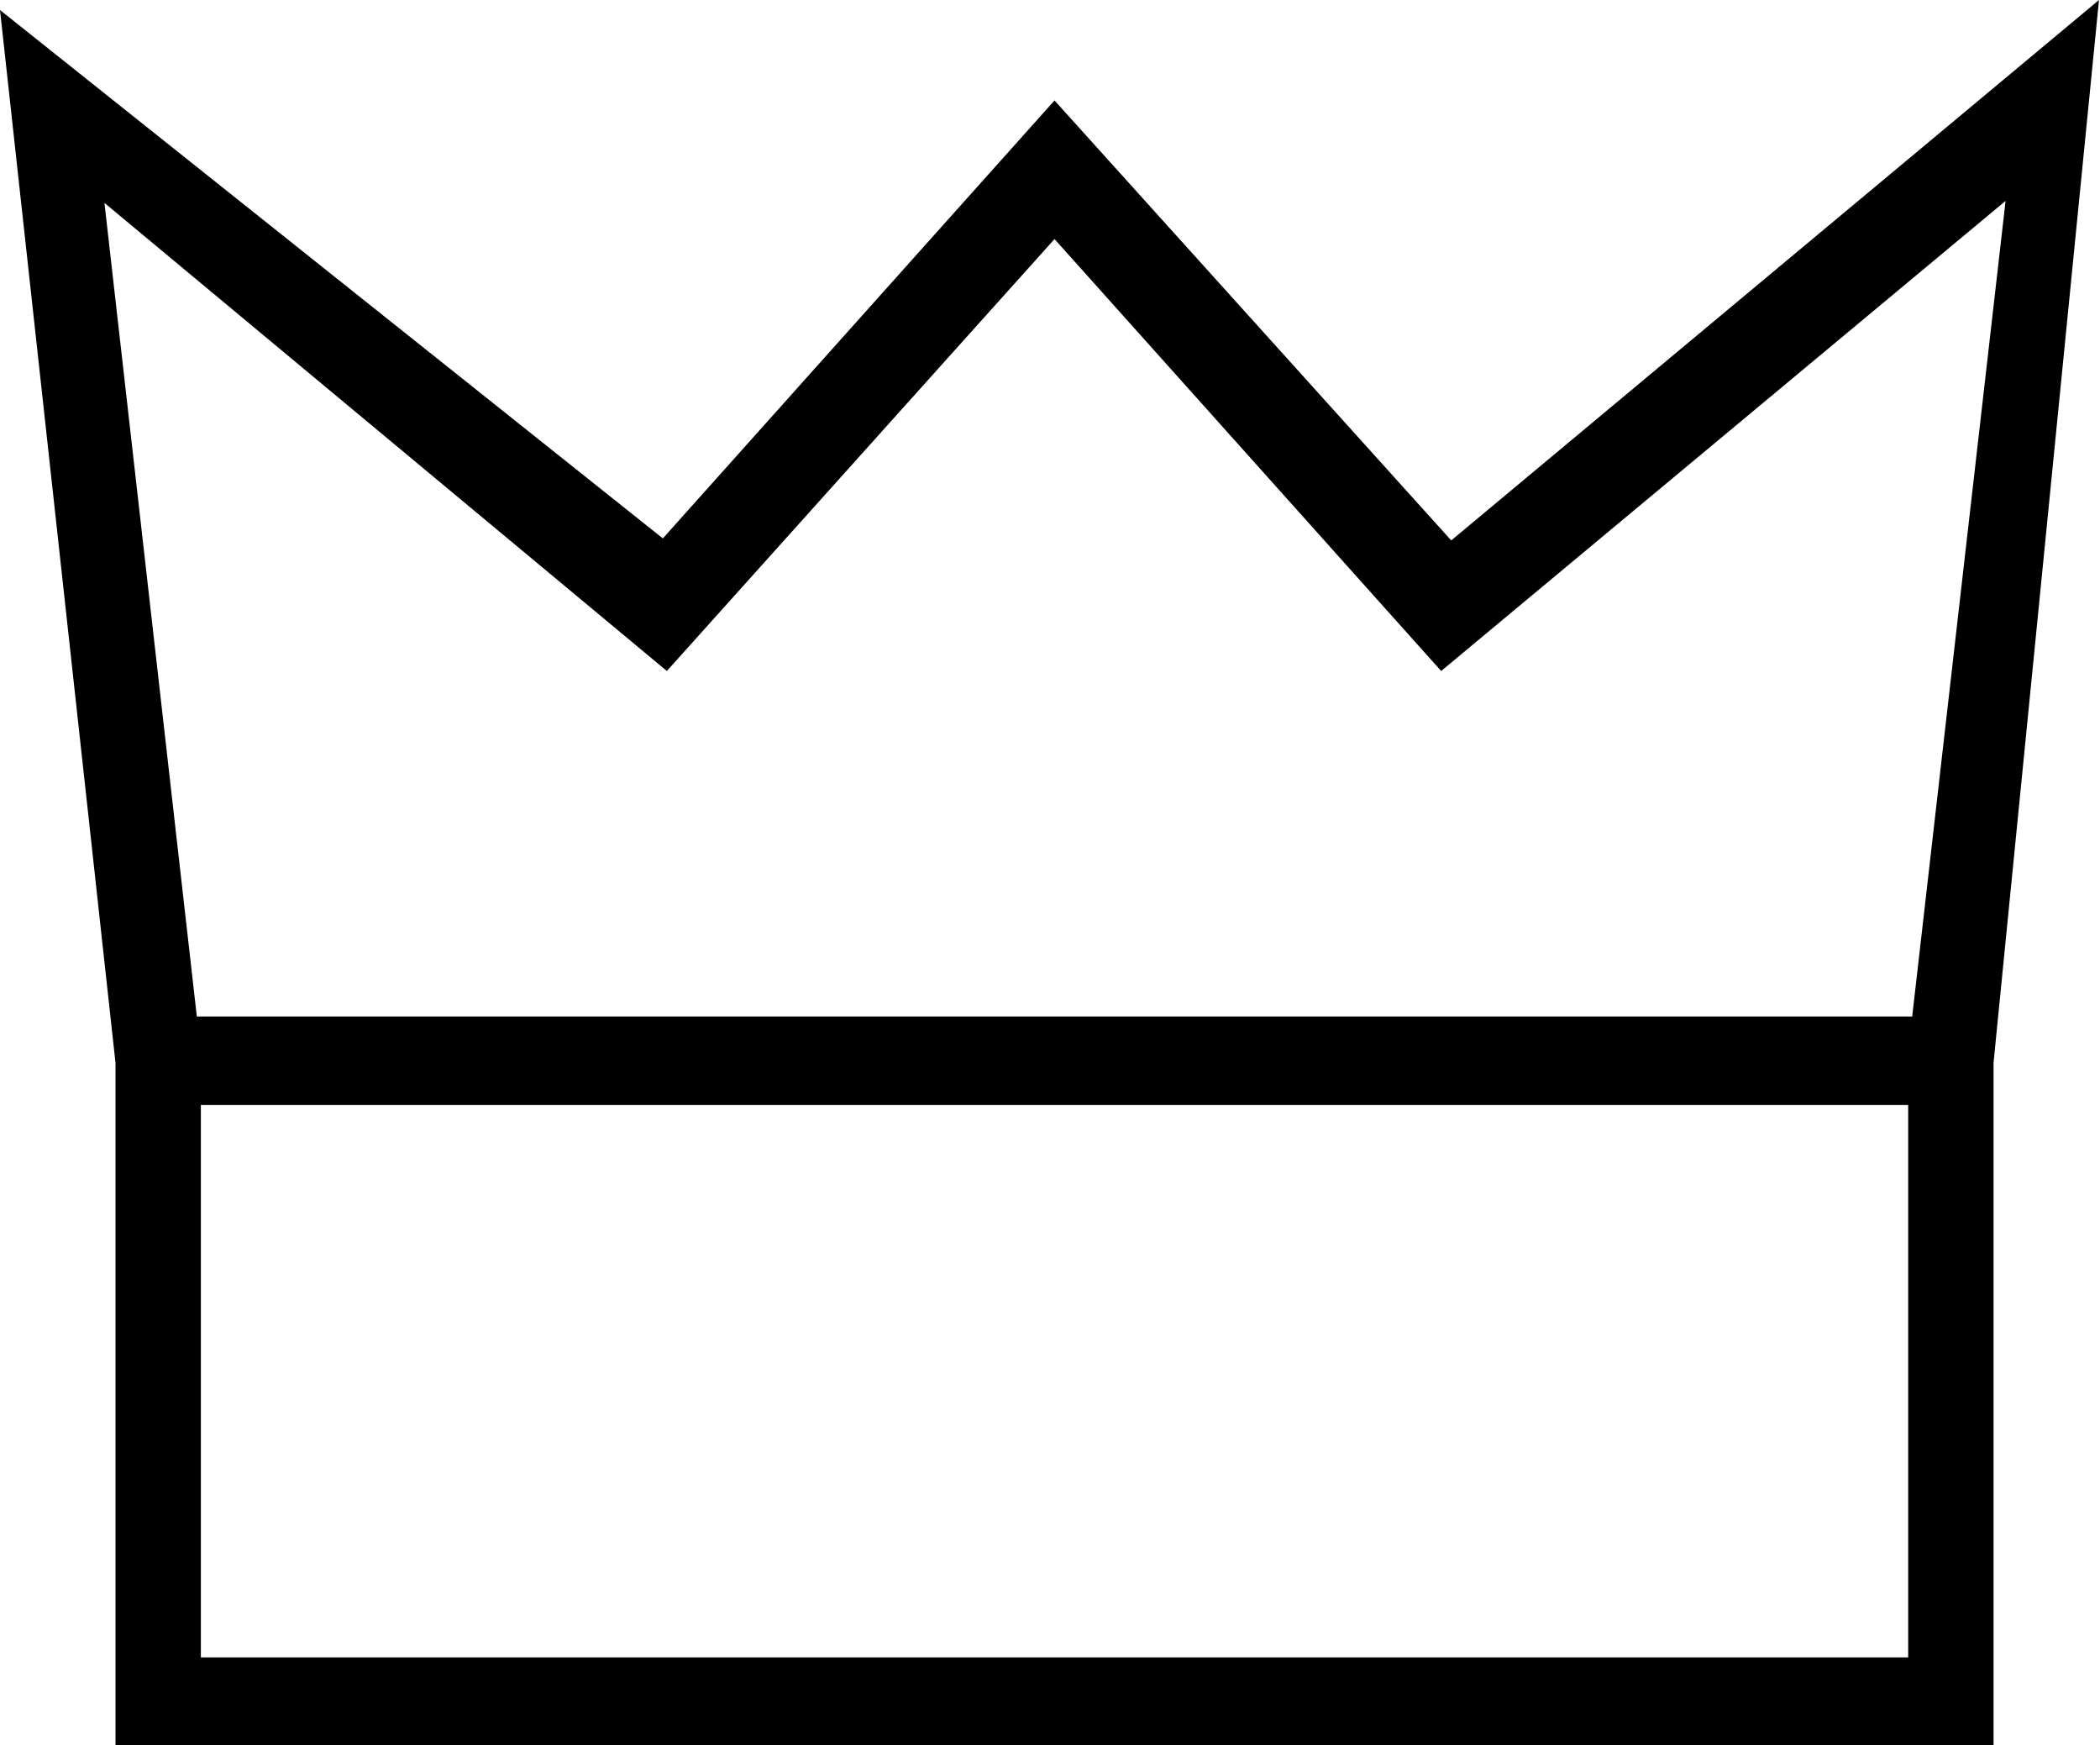<svg xmlns="http://www.w3.org/2000/svg" viewBox="0 0 20.91 17.374">
  <path d="M14.45 5.38L10.5 1 6.6 5.36 0 .1l1.15 10.48v6.8h18.7v-6.8L20.9 0zM19 16.5H2V11h17zm.04-6.38H1.96l-.92-8.1 5.6 4.66 3.86-4.3 3.85 4.3L19.97 2z"/>
</svg>
